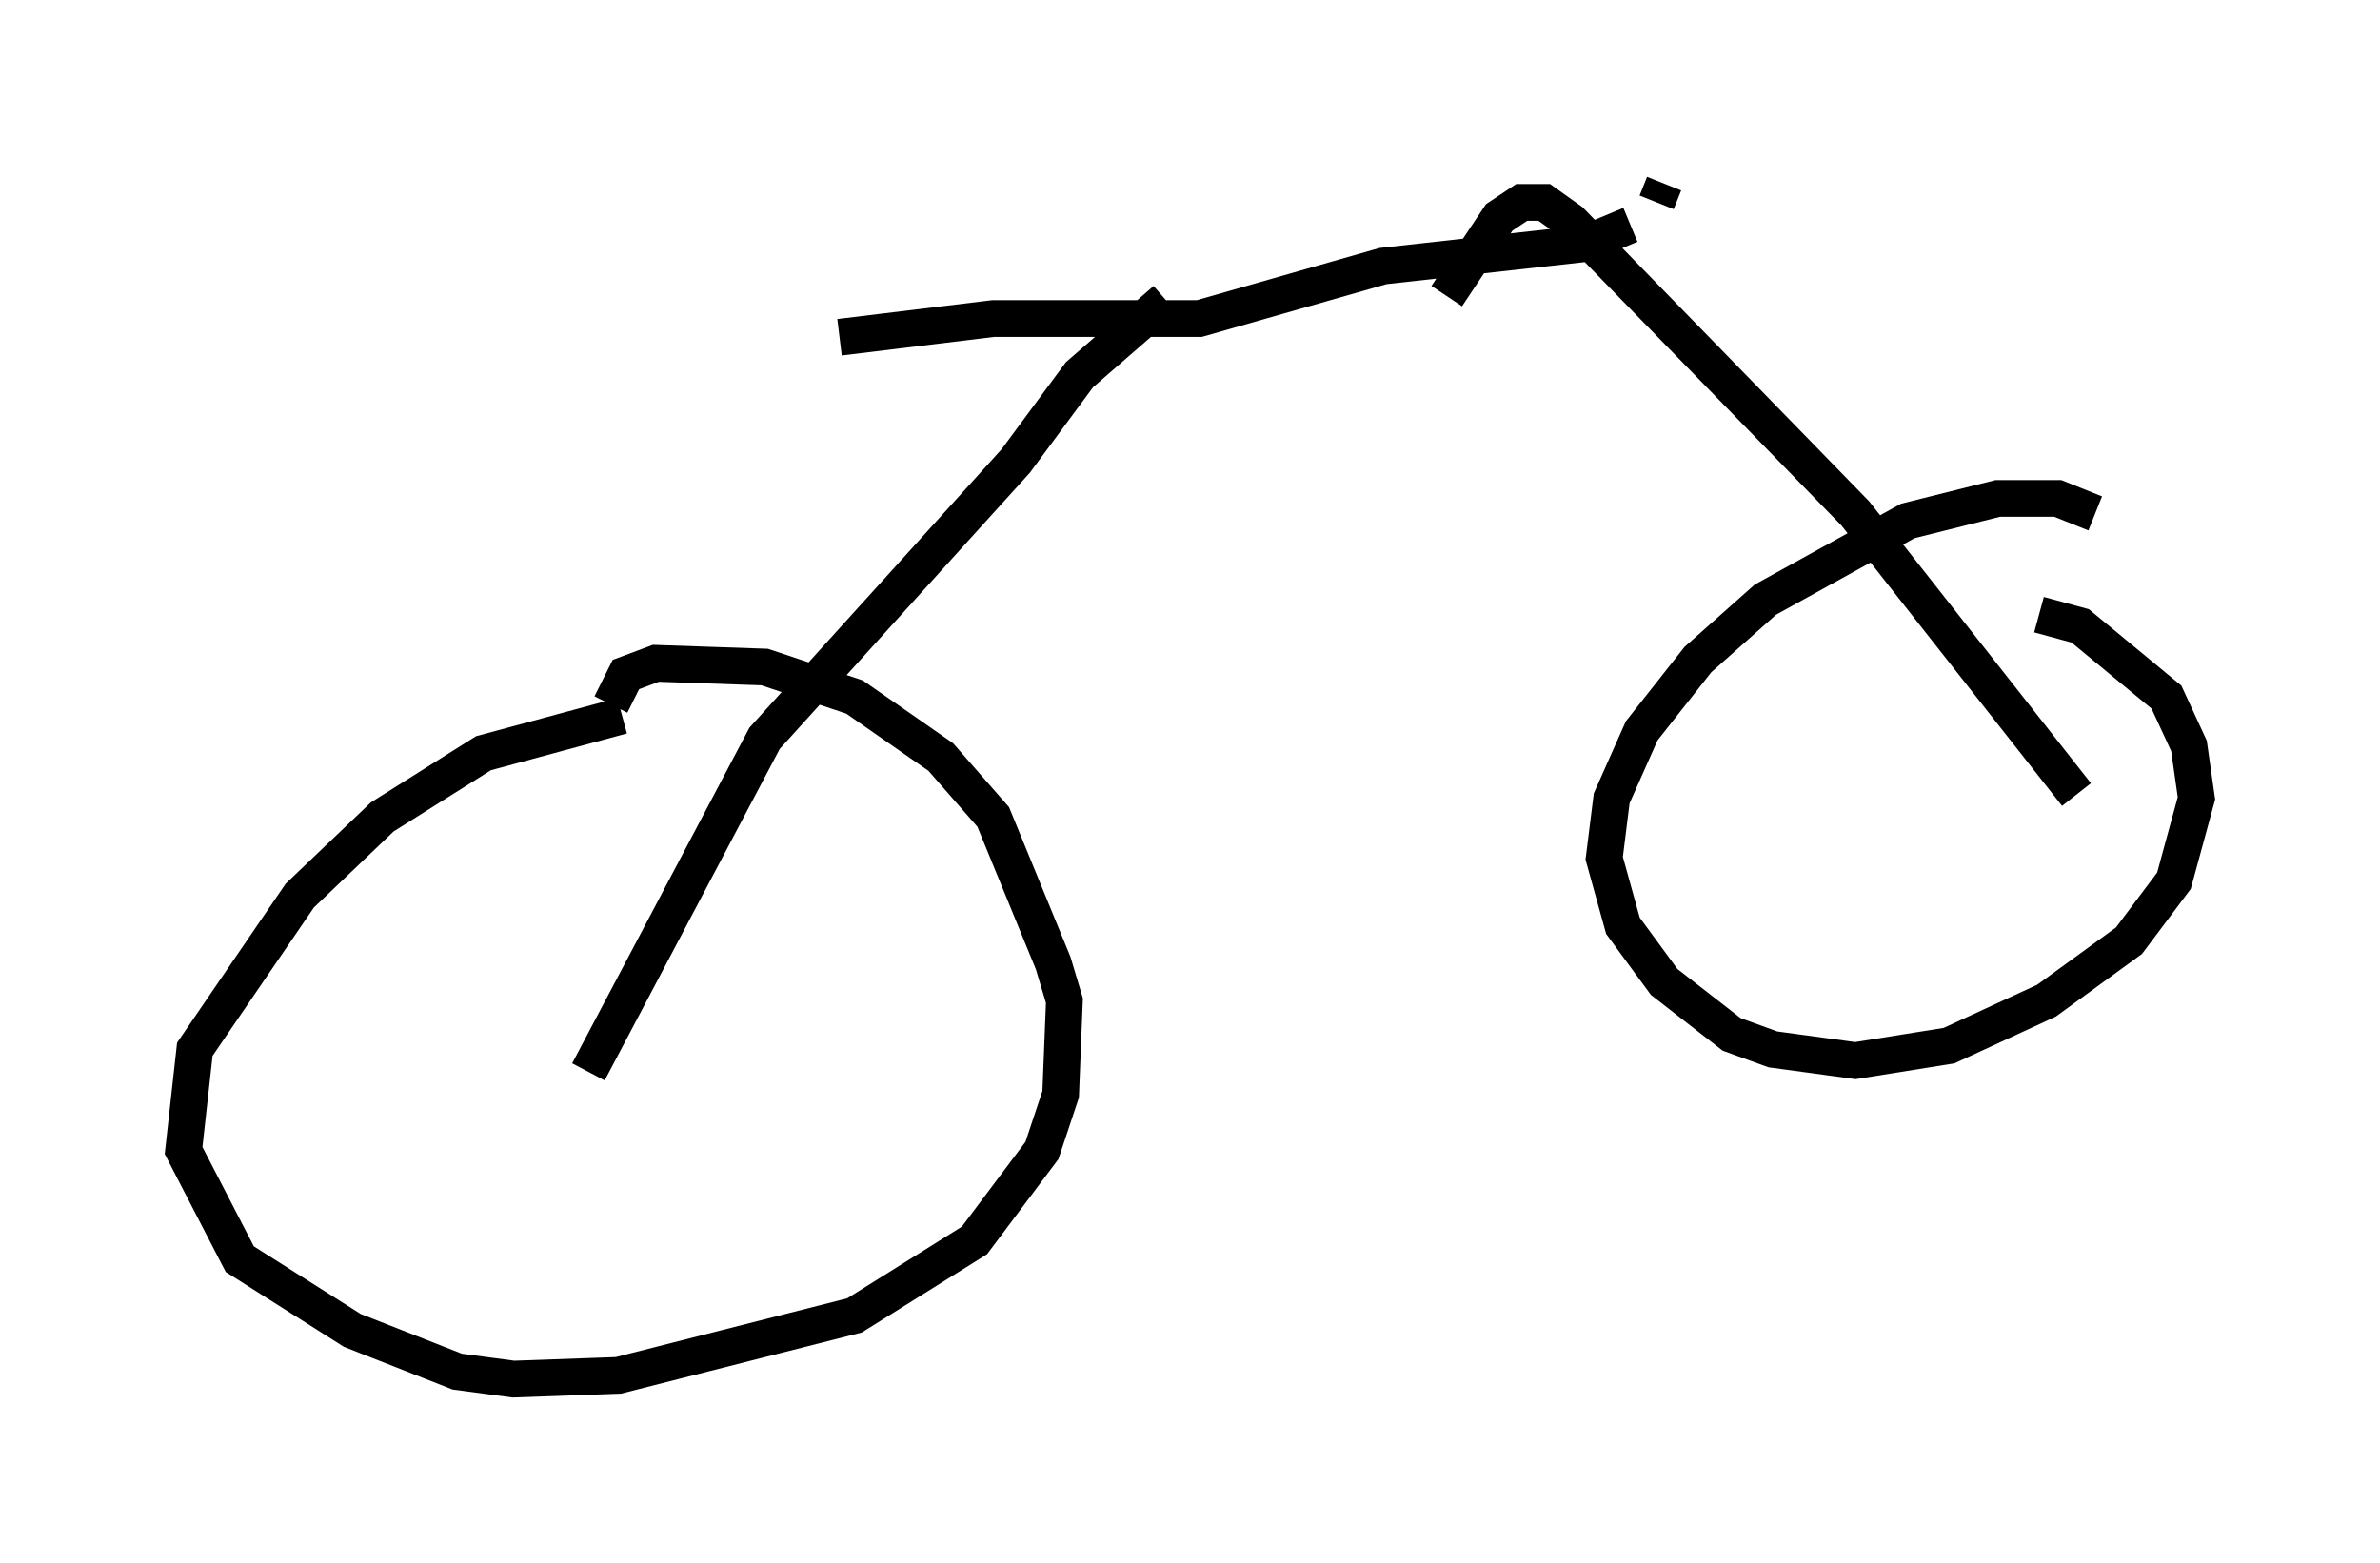 <?xml version="1.0" encoding="utf-8" ?>
<svg baseProfile="full" height="42.565" version="1.1" width="64.819" xmlns="http://www.w3.org/2000/svg" xmlns:ev="http://www.w3.org/2001/xml-events" xmlns:xlink="http://www.w3.org/1999/xlink"><defs /><rect fill="white" height="42.565" width="64.819" x="0" y="0" /><path d="M20.006, 19.598 m-3.063, -0.102 l-3.777, 1.021 -2.756, 1.735 l-2.246, 2.144 -2.858, 4.185 l-0.306, 2.756 1.531, 2.96 l3.063, 1.94 2.858, 1.123 l1.531, 0.204 2.858, -0.102 l6.431, -1.633 3.267, -2.042 l1.838, -2.45 0.51, -1.531 l0.102, -2.552 -0.306, -1.021 l-1.633, -3.981 -1.429, -1.633 l-2.348, -1.633 -2.45, -0.817 l-2.96, -0.102 -0.817, 0.306 l-0.408, 0.817 m40.425, -5.206 l-1.021, -0.408 -1.633, 0.0 l-2.45, 0.613 -3.879, 2.144 l-1.838, 1.633 -1.531, 1.94 l-0.817, 1.838 -0.204, 1.633 l0.51, 1.838 1.123, 1.531 l1.838, 1.429 1.123, 0.408 l2.246, 0.306 2.552, -0.408 l2.654, -1.225 2.246, -1.633 l1.225, -1.633 0.613, -2.246 l-0.204, -1.429 -0.613, -1.327 l-2.348, -1.94 -1.123, -0.306 m1.021, 4.9 l-6.023, -7.656 -7.758, -7.963 l-0.715, -0.51 -0.613, 0.0 l-0.613, 0.408 -1.429, 2.144 m-23.377, 21.131 l4.798, -9.086 6.84, -7.554 l1.735, -2.348 2.348, -2.042 m12.658, -2.042 l-1.225, 0.51 -5.513, 0.613 l-5.002, 1.429 -5.615, 0.0 l-4.185, 0.51 m22.254, -3.675 l0.204, -0.51 " fill="none" stroke="black" stroke-width="1" /></svg>